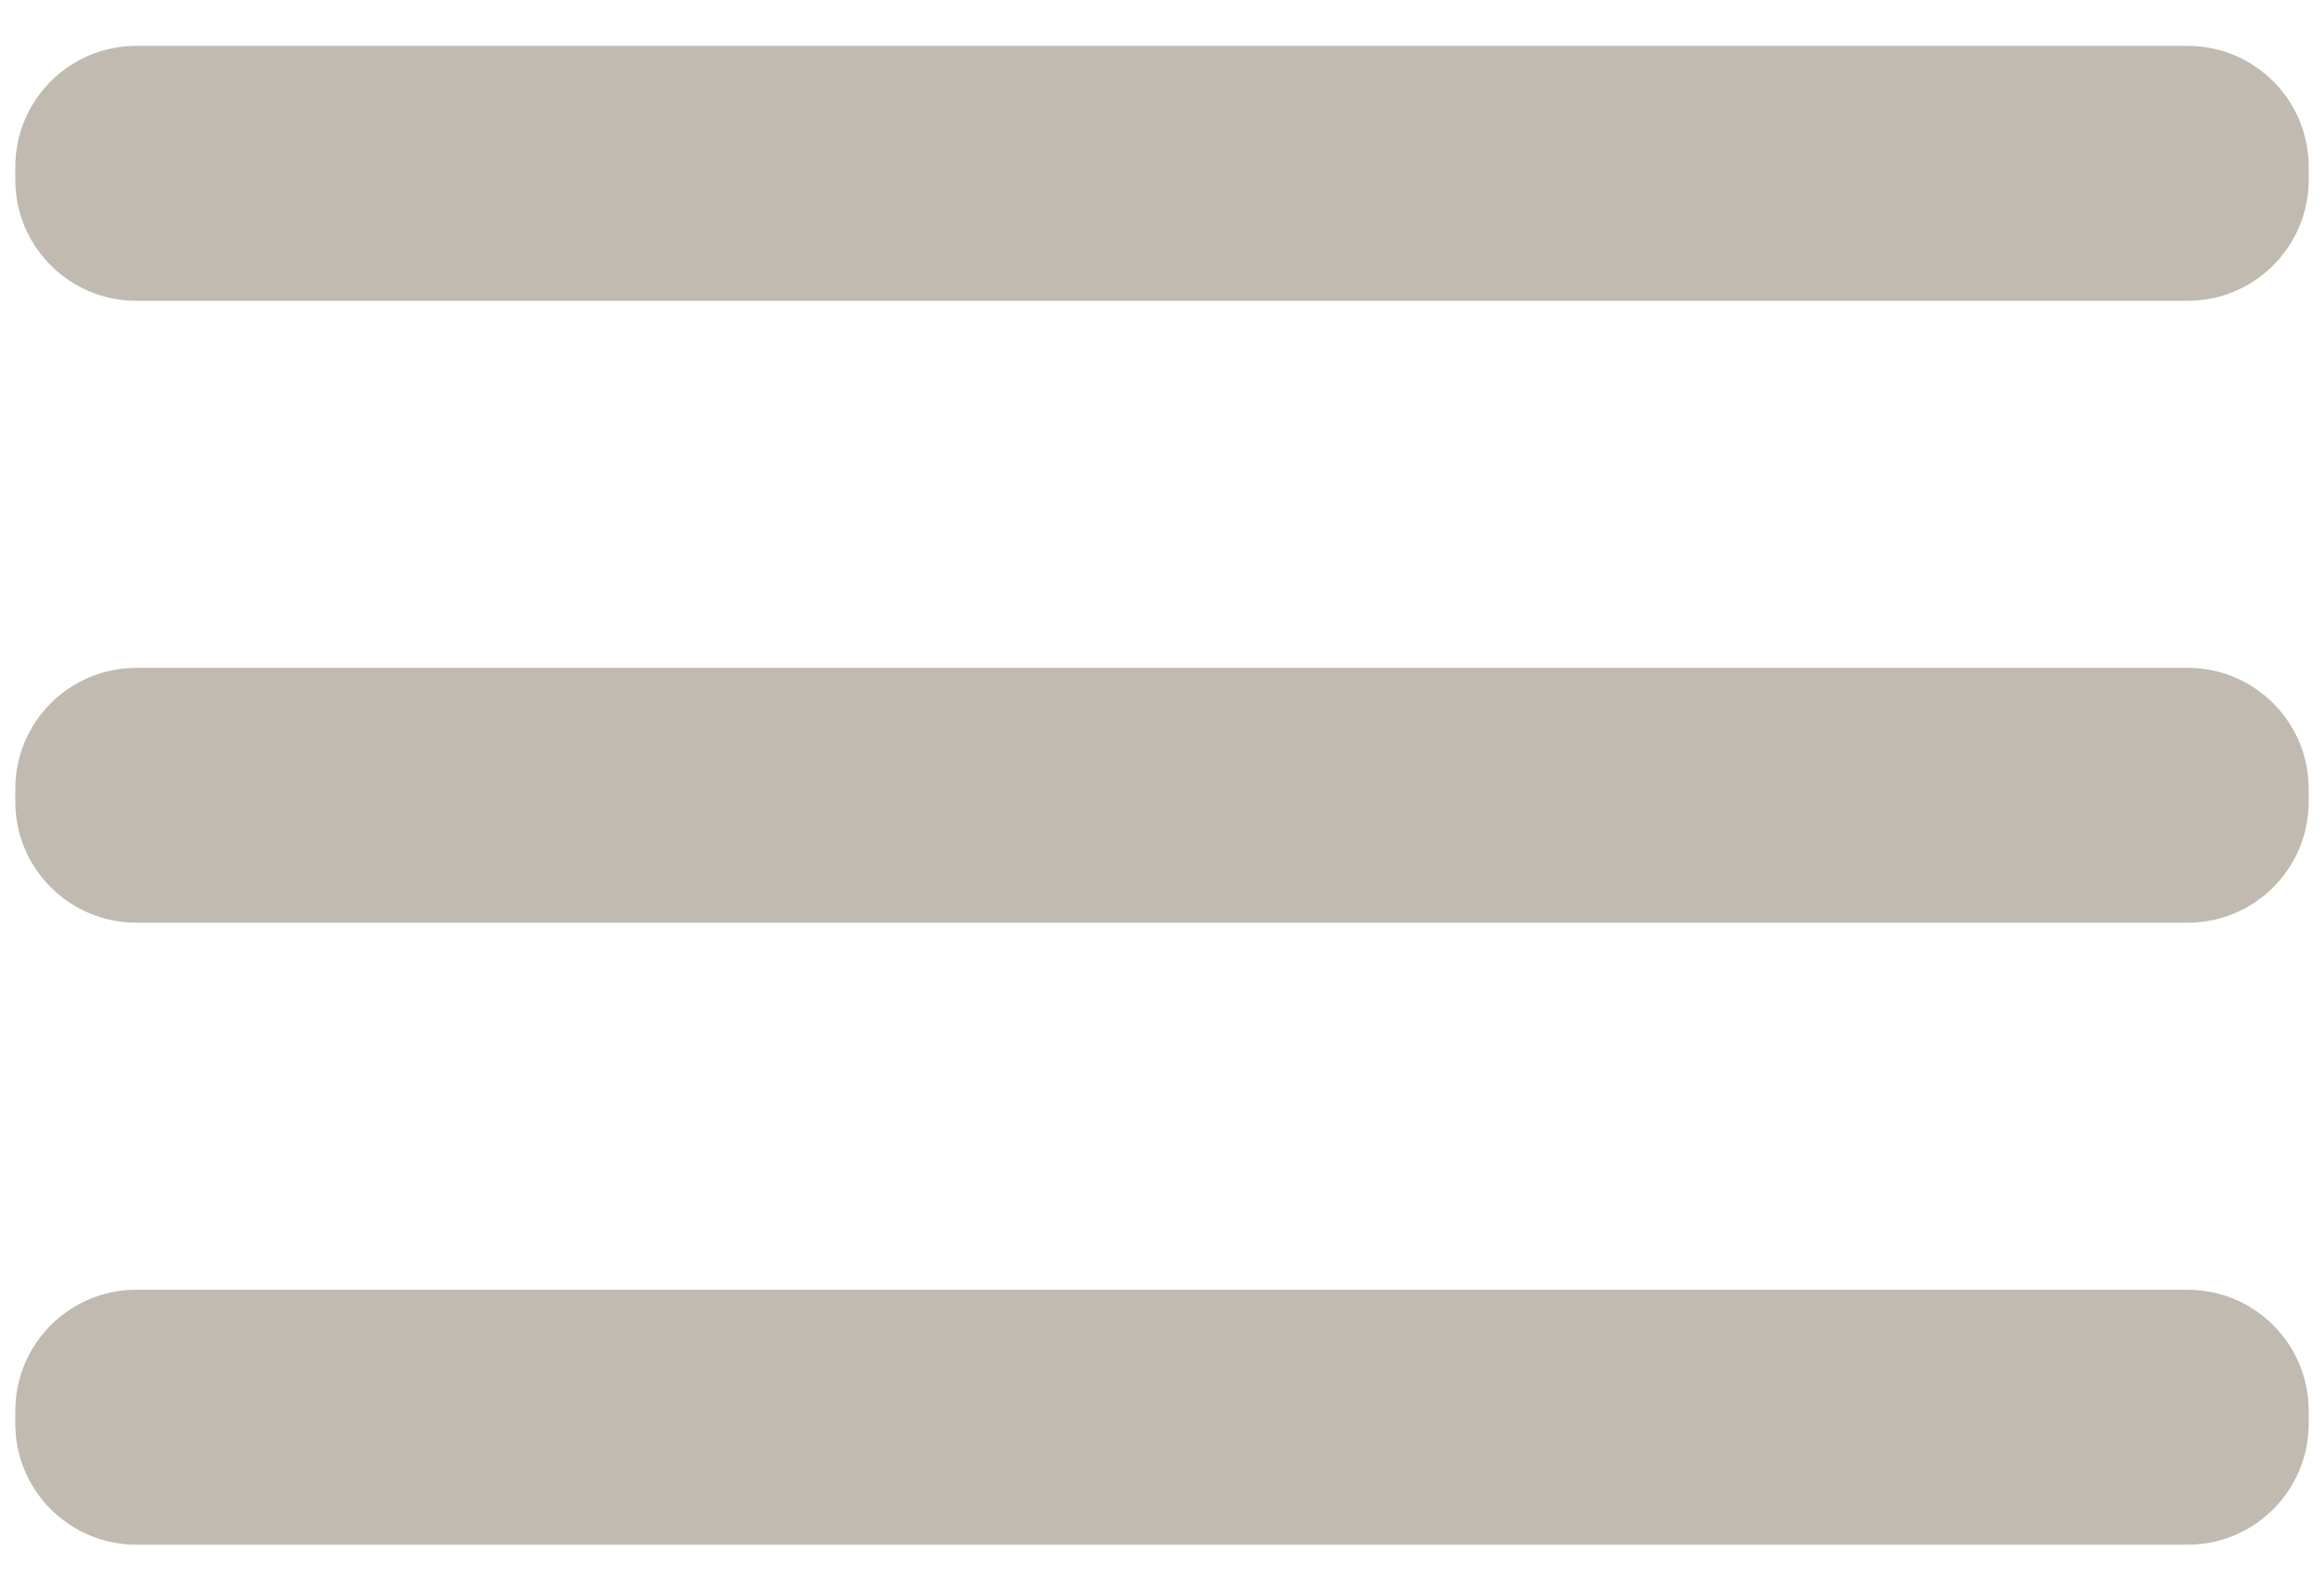 <svg width="38" height="26" viewBox="0 0 38 26" fill="none" xmlns="http://www.w3.org/2000/svg">
<path d="M35.771 0.75H2.229C1.136 0.75 0.25 1.636 0.25 2.729V2.938C0.25 4.031 1.136 4.917 2.229 4.917H35.771C36.864 4.917 37.75 4.031 37.75 2.938V2.729C37.75 1.636 36.864 0.75 35.771 0.75Z" fill="#C0BAB1"/>
<path d="M35.771 10.917H2.229C1.136 10.917 0.25 11.803 0.25 12.896V13.104C0.25 14.197 1.136 15.083 2.229 15.083H35.771C36.864 15.083 37.75 14.197 37.75 13.104V12.896C37.75 11.803 36.864 10.917 35.771 10.917Z" fill="#C0BAB1"/>
<path d="M35.771 21.083H2.229C1.136 21.083 0.25 21.969 0.25 23.062V23.271C0.25 24.364 1.136 25.25 2.229 25.25H35.771C36.864 25.25 37.75 24.364 37.75 23.271V23.062C37.75 21.969 36.864 21.083 35.771 21.083Z" fill="#C0BAB1"/>
</svg>
